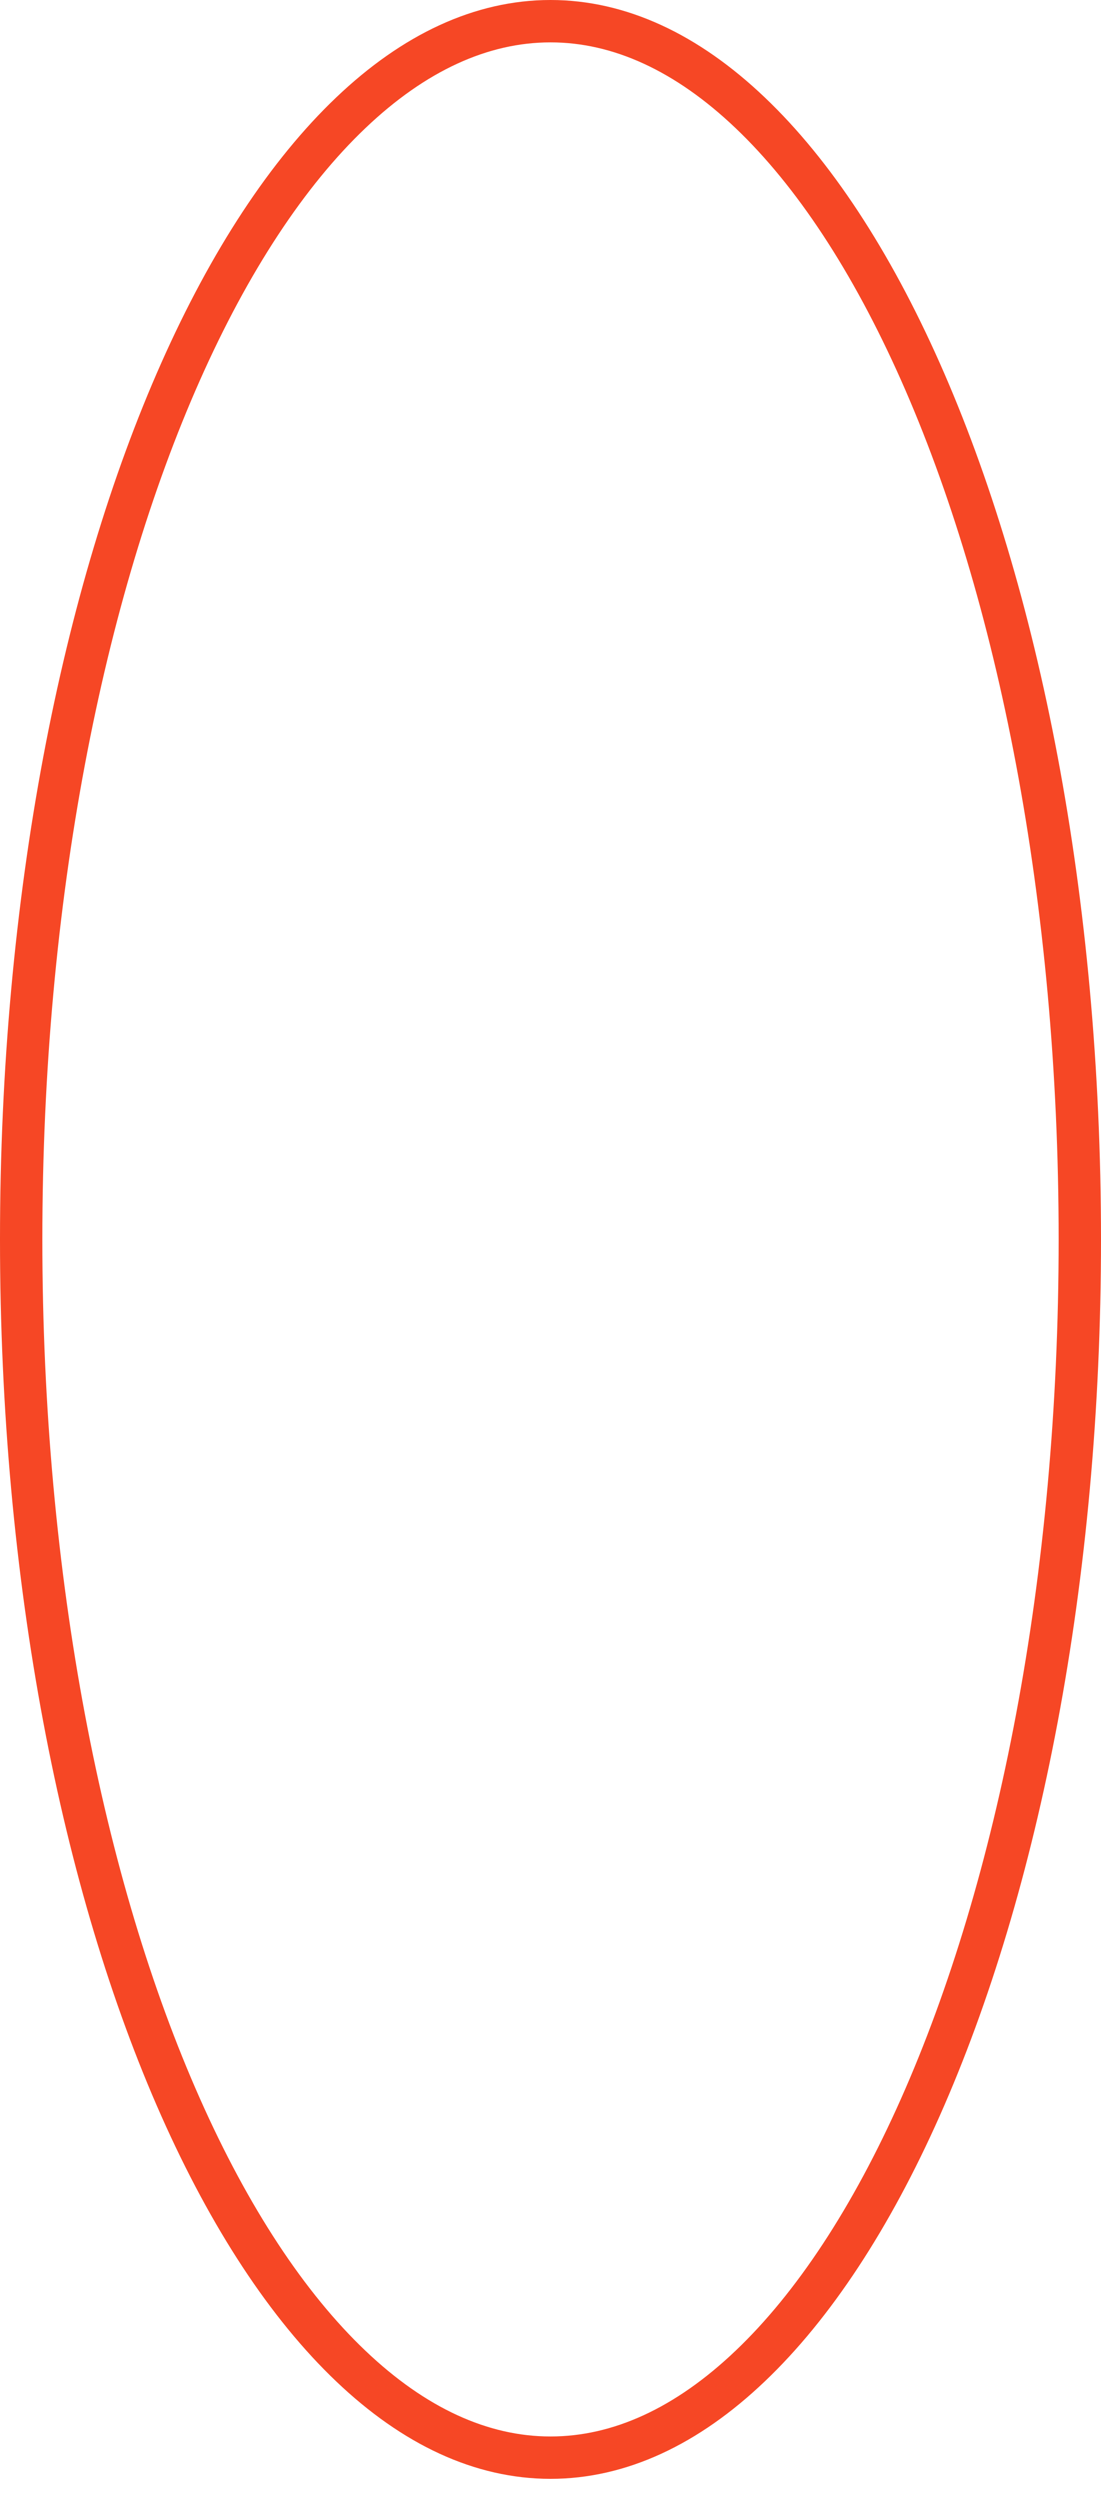 <svg width="26" height="59" viewBox="0 0 26 59" fill="none" xmlns="http://www.w3.org/2000/svg">
<path d="M25.5 29.25C25.5 37.274 24.053 44.514 21.735 49.73C20.576 52.338 19.209 54.418 17.715 55.839C16.225 57.258 14.632 58 13 58C11.368 58 9.775 57.258 8.285 55.839C6.791 54.418 5.424 52.338 4.265 49.73C1.946 44.514 0.5 37.274 0.5 29.25C0.5 21.226 1.946 13.986 4.265 8.77C5.424 6.162 6.791 4.082 8.285 2.661C9.775 1.242 11.368 0.5 13 0.5C14.632 0.5 16.225 1.242 17.715 2.661C19.209 4.082 20.576 6.162 21.735 8.77C24.053 13.986 25.5 21.226 25.5 29.25Z" stroke="#F64725"/>
</svg>
